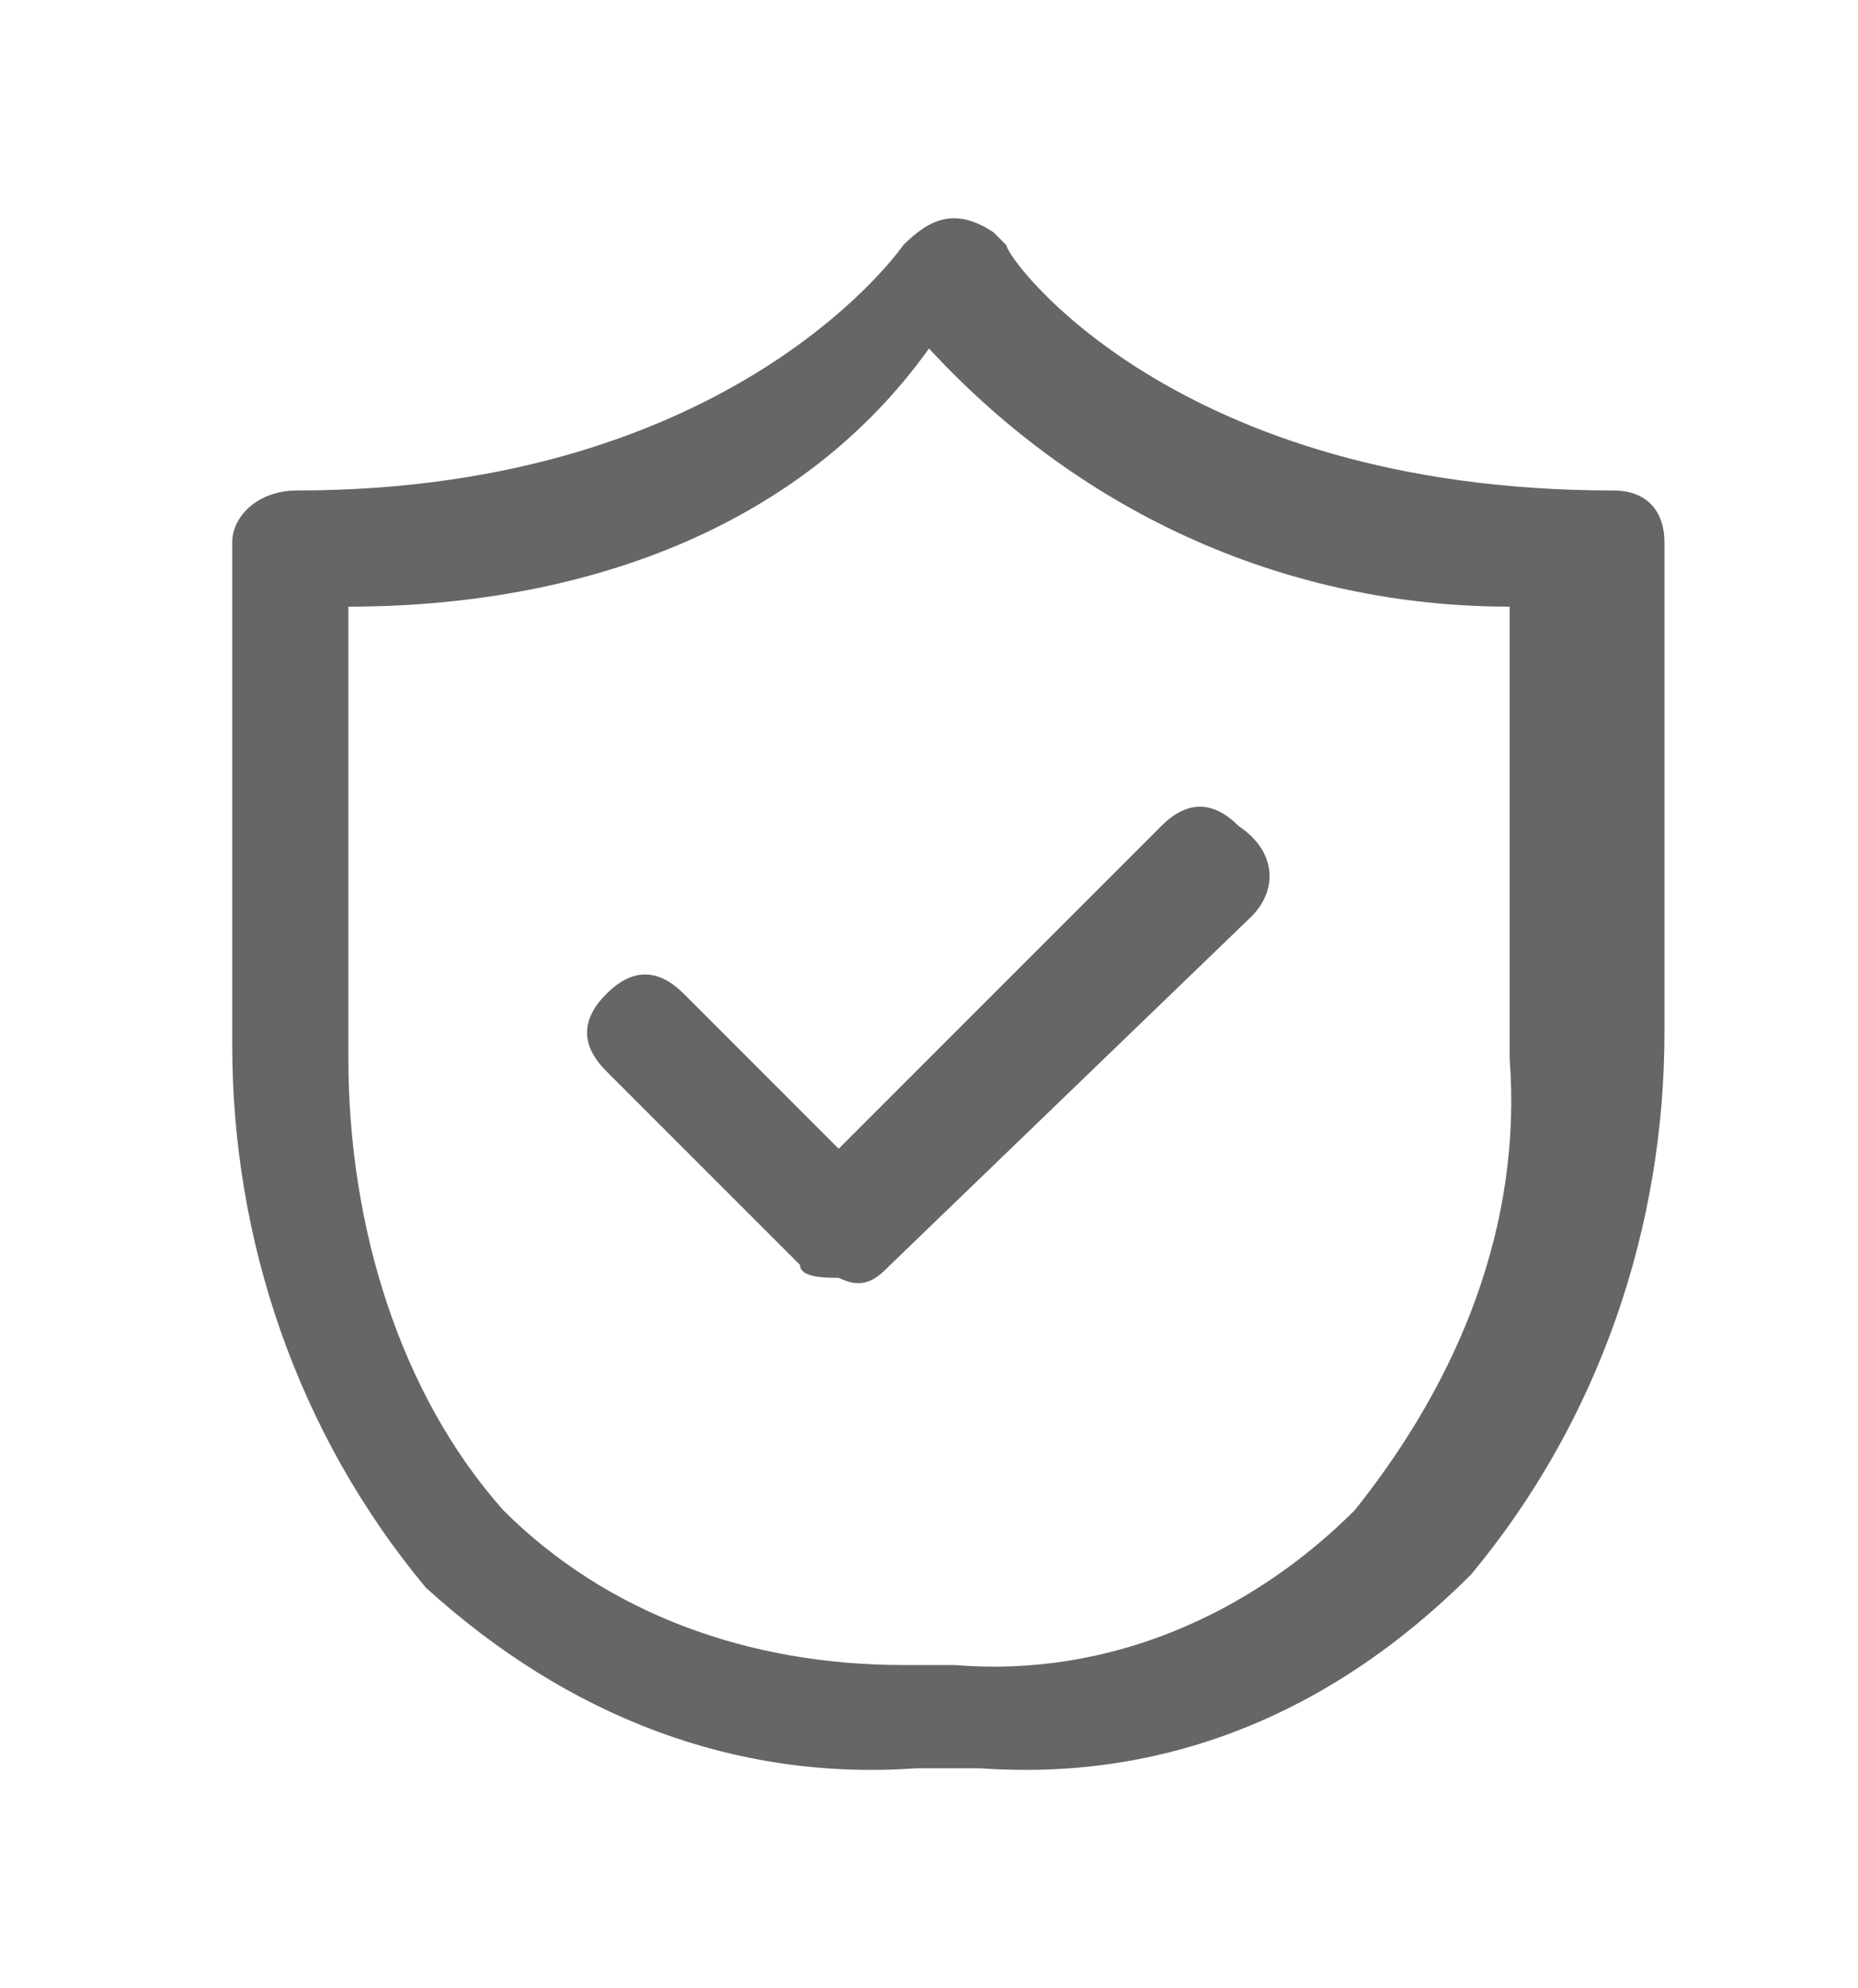 <?xml version="1.0" encoding="utf-8"?>
<!-- Generator: Adobe Illustrator 25.4.1, SVG Export Plug-In . SVG Version: 6.00 Build 0)  -->
<svg version="1.1" id="레이어_1" xmlns="http://www.w3.org/2000/svg" xmlns:xlink="http://www.w3.org/1999/xlink" x="0px"
	 y="0px" viewBox="0 0 14.4 15.4" style="enable-background:new 0 0 14.4 15.4;" xml:space="preserve">
<style type="text/css">
	.st0{fill:#666666;}
</style>
<path class="st0" d="M7.6,13.7H7.1c-1.4,0.1-2.7-0.4-3.8-1.4c-1-1.2-1.5-2.7-1.5-4.2V4.2C1.8,4,2,3.8,2.3,3.8C5.7,3.8,7,1.9,7,1.9
	c0.2-0.2,0.4-0.3,0.7-0.1l0.1,0.1c0,0.1,1.3,1.9,4.7,1.9c0.3,0,0.4,0.2,0.4,0.4v3.8c0,1.5-0.5,3-1.5,4.2C10.3,13.3,9,13.8,7.6,13.7z
	 M2.7,4.7v3.5c0,1.3,0.4,2.6,1.2,3.5c0.8,0.8,1.9,1.2,3.1,1.2h0.4c1.2,0.1,2.3-0.4,3.1-1.2c0.8-1,1.3-2.2,1.2-3.5V4.7
	C10,4.7,8.4,4,7.2,2.7C6.2,4.1,4.5,4.7,2.7,4.7z"/>
<path class="st0" d="M6.5,9.9c-0.1,0-0.3,0-0.3-0.1L4.7,8.3c-0.2-0.2-0.2-0.4,0-0.6c0.2-0.2,0.4-0.2,0.6,0l1.2,1.2L9,6.4
	c0.2-0.2,0.4-0.2,0.6,0l0,0c0.3,0.2,0.3,0.5,0.1,0.7l0,0L6.9,9.8C6.8,9.9,6.7,10,6.5,9.9z"/>
</svg>

